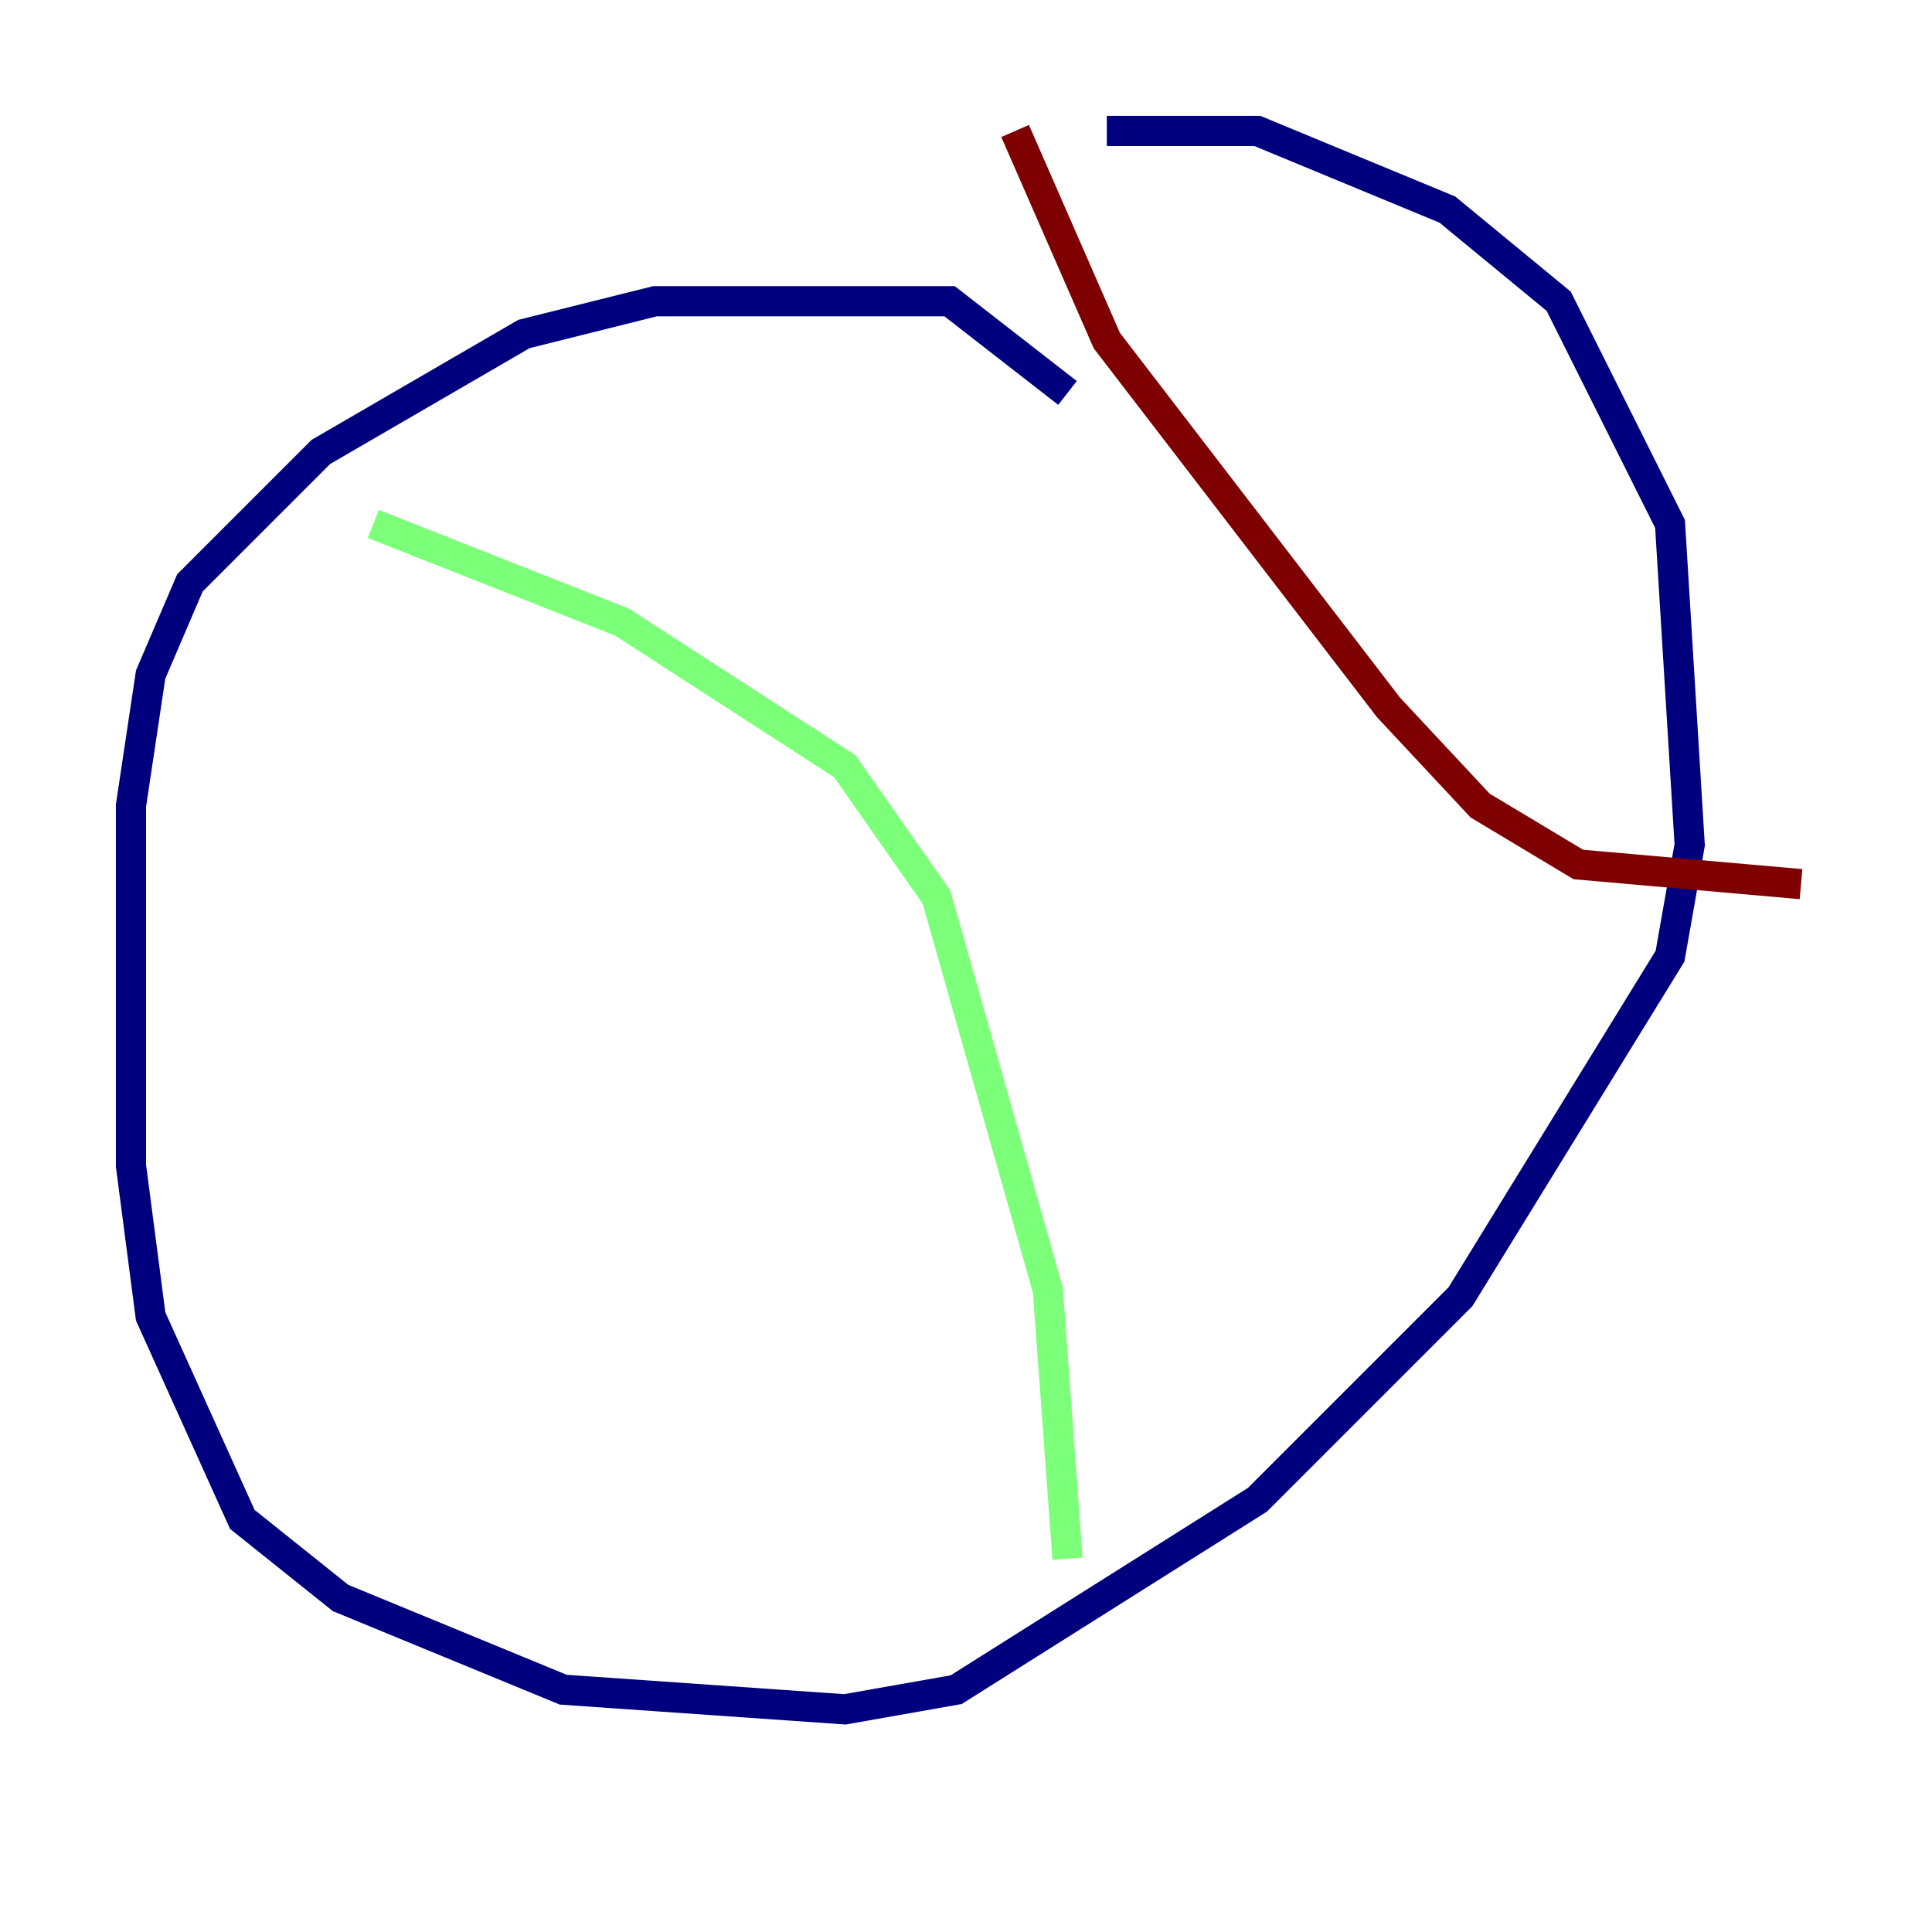 <?xml version="1.0" encoding="utf-8" ?>
<svg baseProfile="tiny" height="128" version="1.2" viewBox="0,0,128,128" width="128" xmlns="http://www.w3.org/2000/svg" xmlns:ev="http://www.w3.org/2001/xml-events" xmlns:xlink="http://www.w3.org/1999/xlink"><defs /><polyline fill="none" points="70.725,26.034 62.915,19.959 43.39,19.959 34.712,22.129 21.261,29.939 12.583,38.617 9.98,44.691 8.678,53.37 8.678,77.234 9.98,87.214 16.054,100.664 22.563,105.871 37.315,111.946 55.973,113.248 63.349,111.946 83.308,99.363 96.759,85.912 110.644,63.349 111.946,55.973 110.644,34.712 103.268,19.959 95.891,13.885 83.308,8.678 73.329,8.678" stroke="#00007f" stroke-width="2" /><polyline fill="none" points="24.732,34.712 41.22,41.22 55.973,50.766 62.047,59.444 69.424,85.478 70.725,103.268" stroke="#7cff79" stroke-width="2" /><polyline fill="none" points="67.254,8.678 73.329,22.563 91.986,46.861 98.061,53.37 104.57,57.275 119.322,58.576" stroke="#7f0000" stroke-width="2" /></svg>
